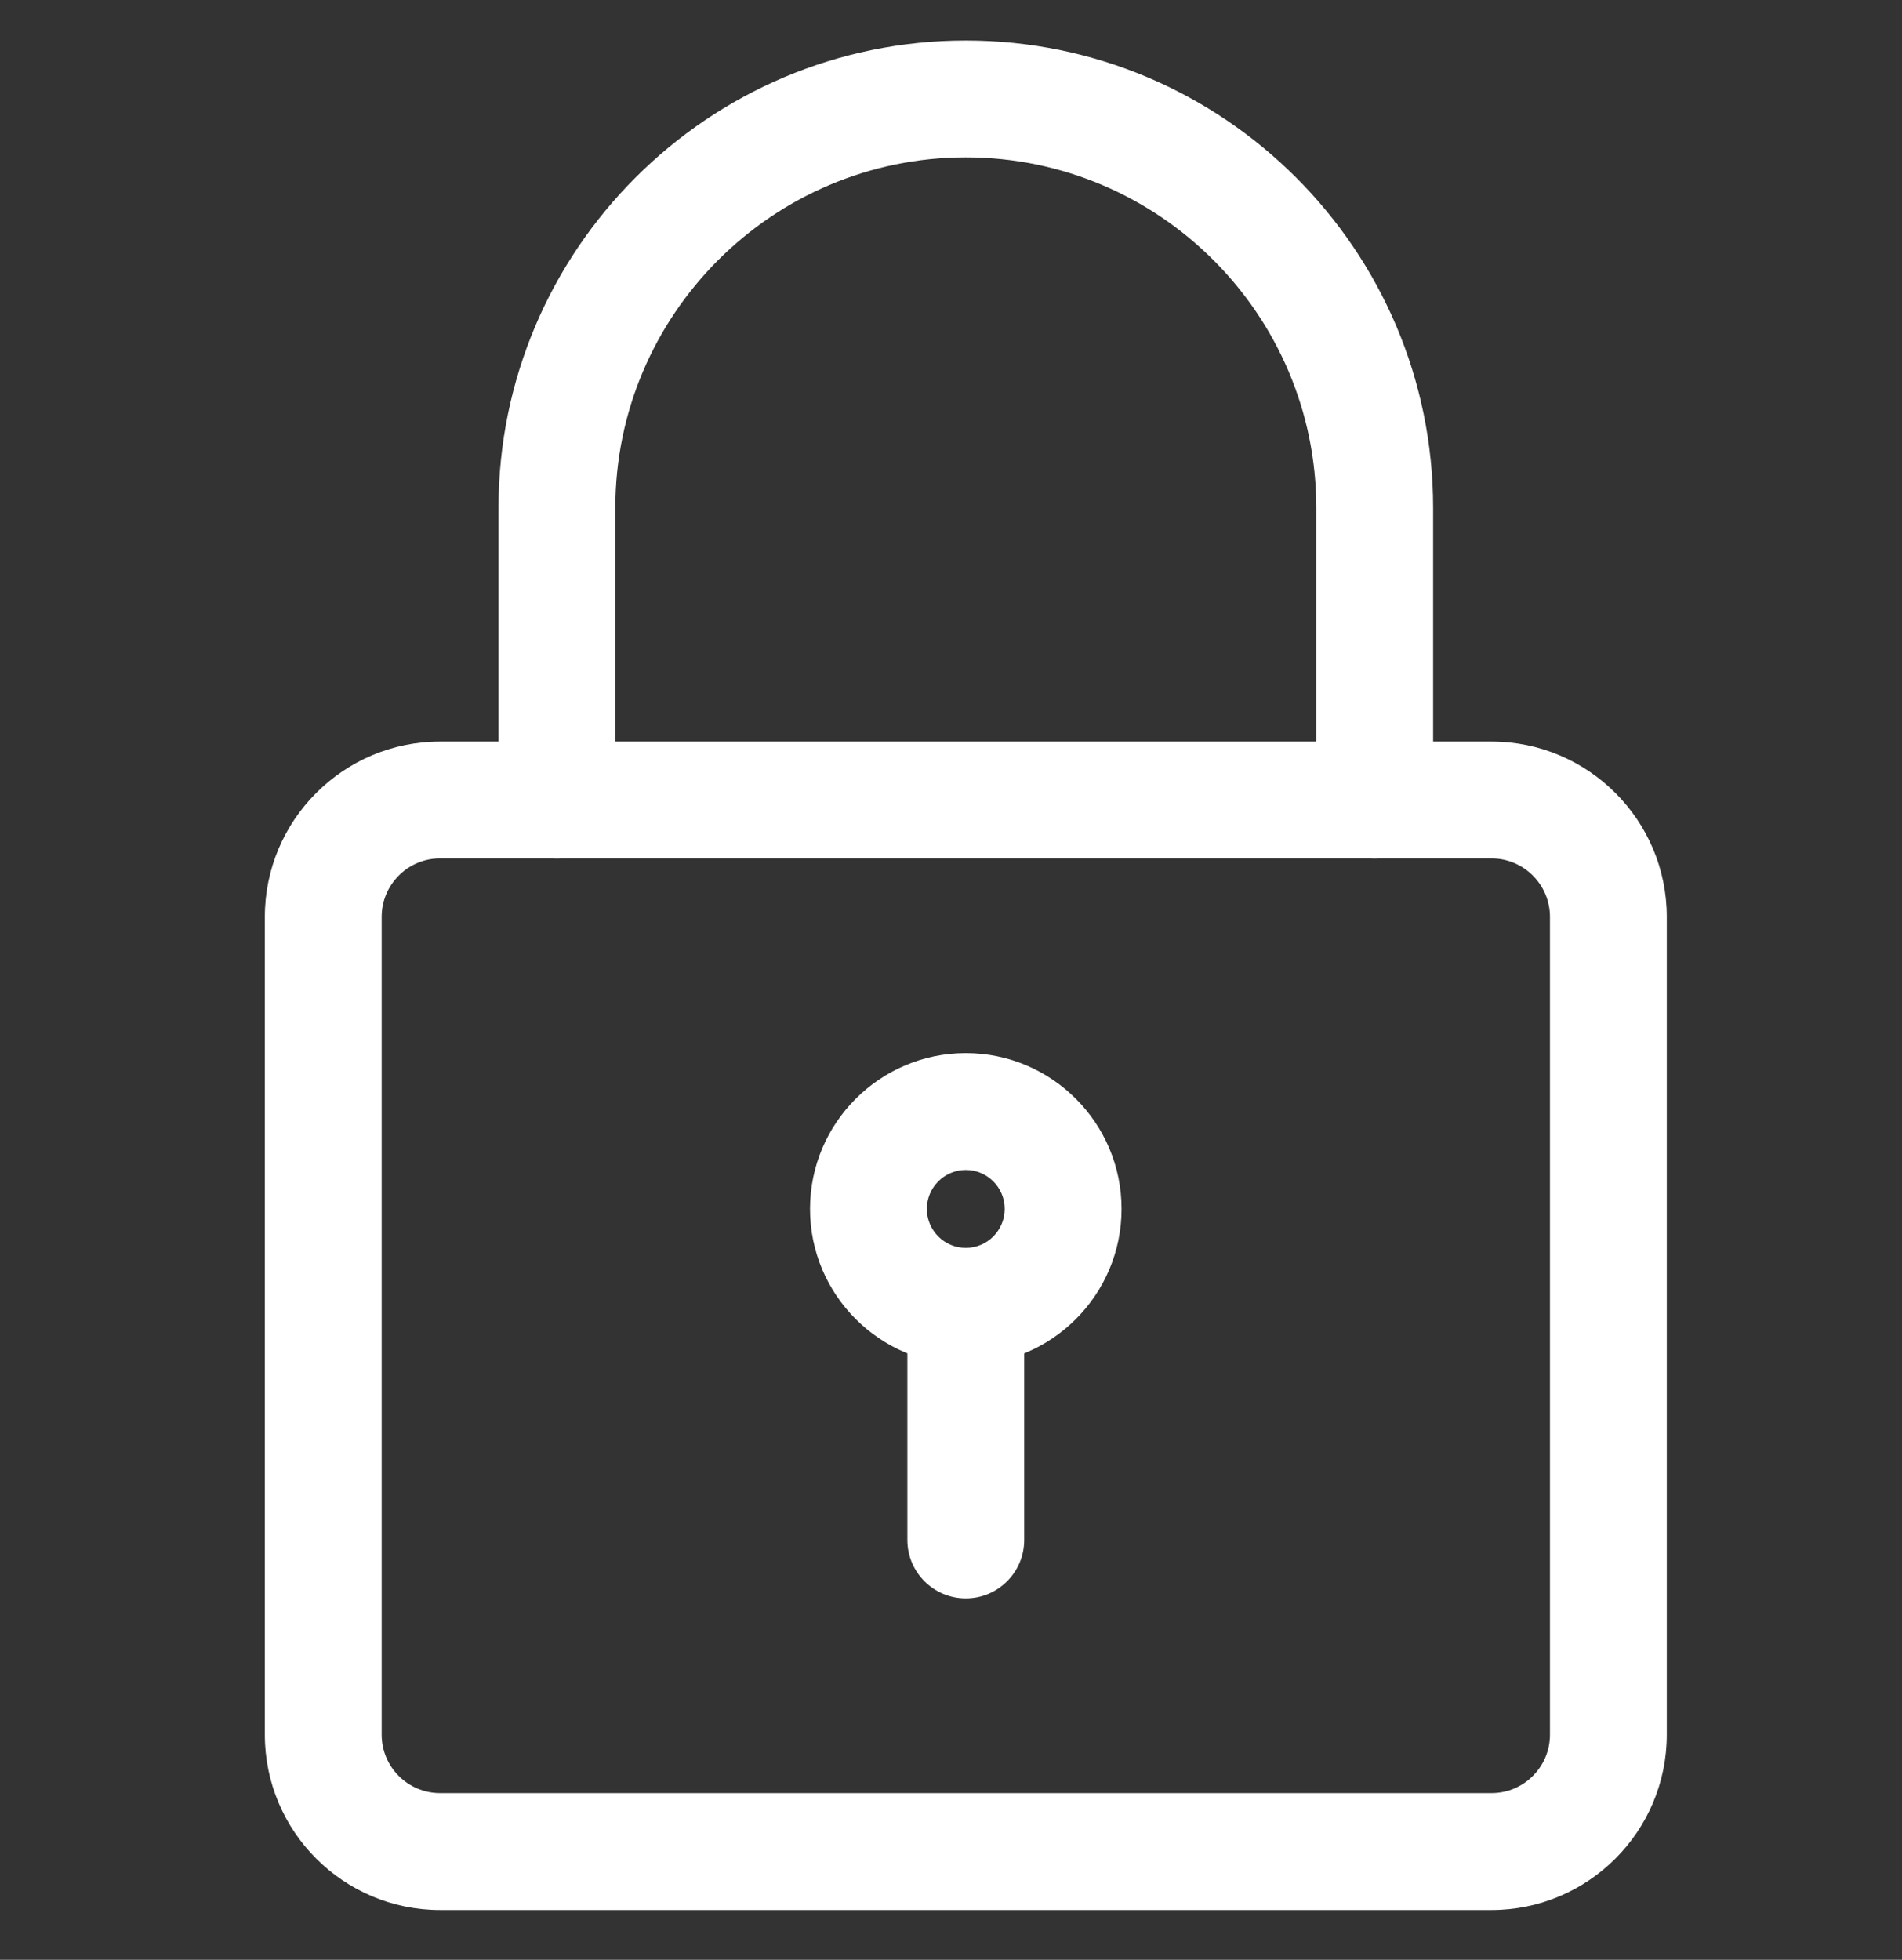 <svg width="33" height="34" viewBox="0 0 33 34" fill="none" xmlns="http://www.w3.org/2000/svg">
<rect x="0" y="0" width="33" height="34" fill="#333333" stroke="none"/>
<g clip-path="url(#clip0_781_699)">
<path d="M25.878 33.136H7.635C5.959 33.136 4.595 31.772 4.595 30.095V15.906C4.595 14.229 5.959 12.865 7.635 12.865H25.878C27.554 12.865 28.919 14.229 28.919 15.906V30.095C28.919 31.772 27.554 33.136 25.878 33.136ZM7.635 14.892C7.077 14.892 6.622 15.346 6.622 15.906V30.095C6.622 30.654 7.077 31.108 7.635 31.108H25.878C26.436 31.108 26.892 30.654 26.892 30.095V15.906C26.892 15.346 26.436 14.892 25.878 14.892H7.635Z" fill="white"/>
<path d="M23.851 14.892C23.292 14.892 22.838 14.438 22.838 13.879V8.811C22.838 5.459 20.109 2.73 16.757 2.73C13.404 2.73 10.676 5.459 10.676 8.811V13.879C10.676 14.438 10.222 14.892 9.662 14.892C9.103 14.892 8.649 14.438 8.649 13.879V8.811C8.649 4.34 12.285 0.703 16.757 0.703C21.228 0.703 24.865 4.34 24.865 8.811V13.879C24.865 14.438 24.411 14.892 23.851 14.892Z" fill="white"/>
<path d="M16.757 23.676C15.266 23.676 14.054 22.464 14.054 20.973C14.054 19.483 15.266 18.27 16.757 18.27C18.247 18.27 19.459 19.483 19.459 20.973C19.459 22.464 18.247 23.676 16.757 23.676ZM16.757 20.297C16.385 20.297 16.081 20.6 16.081 20.973C16.081 21.346 16.385 21.649 16.757 21.649C17.128 21.649 17.432 21.346 17.432 20.973C17.432 20.6 17.128 20.297 16.757 20.297Z" fill="white"/>
<path d="M16.757 27.73C16.197 27.73 15.743 27.276 15.743 26.717V23.001C15.743 22.441 16.197 21.987 16.757 21.987C17.316 21.987 17.77 22.441 17.77 23.001V26.717C17.77 27.276 17.316 27.73 16.757 27.73Z" fill="white"/>
</g>
<defs>
<clipPath id="clip0_781_699">
<rect width="32.432" height="32.432" fill="white" transform="translate(0.541 0.703)"/>
</clipPath>
</defs>
</svg>
